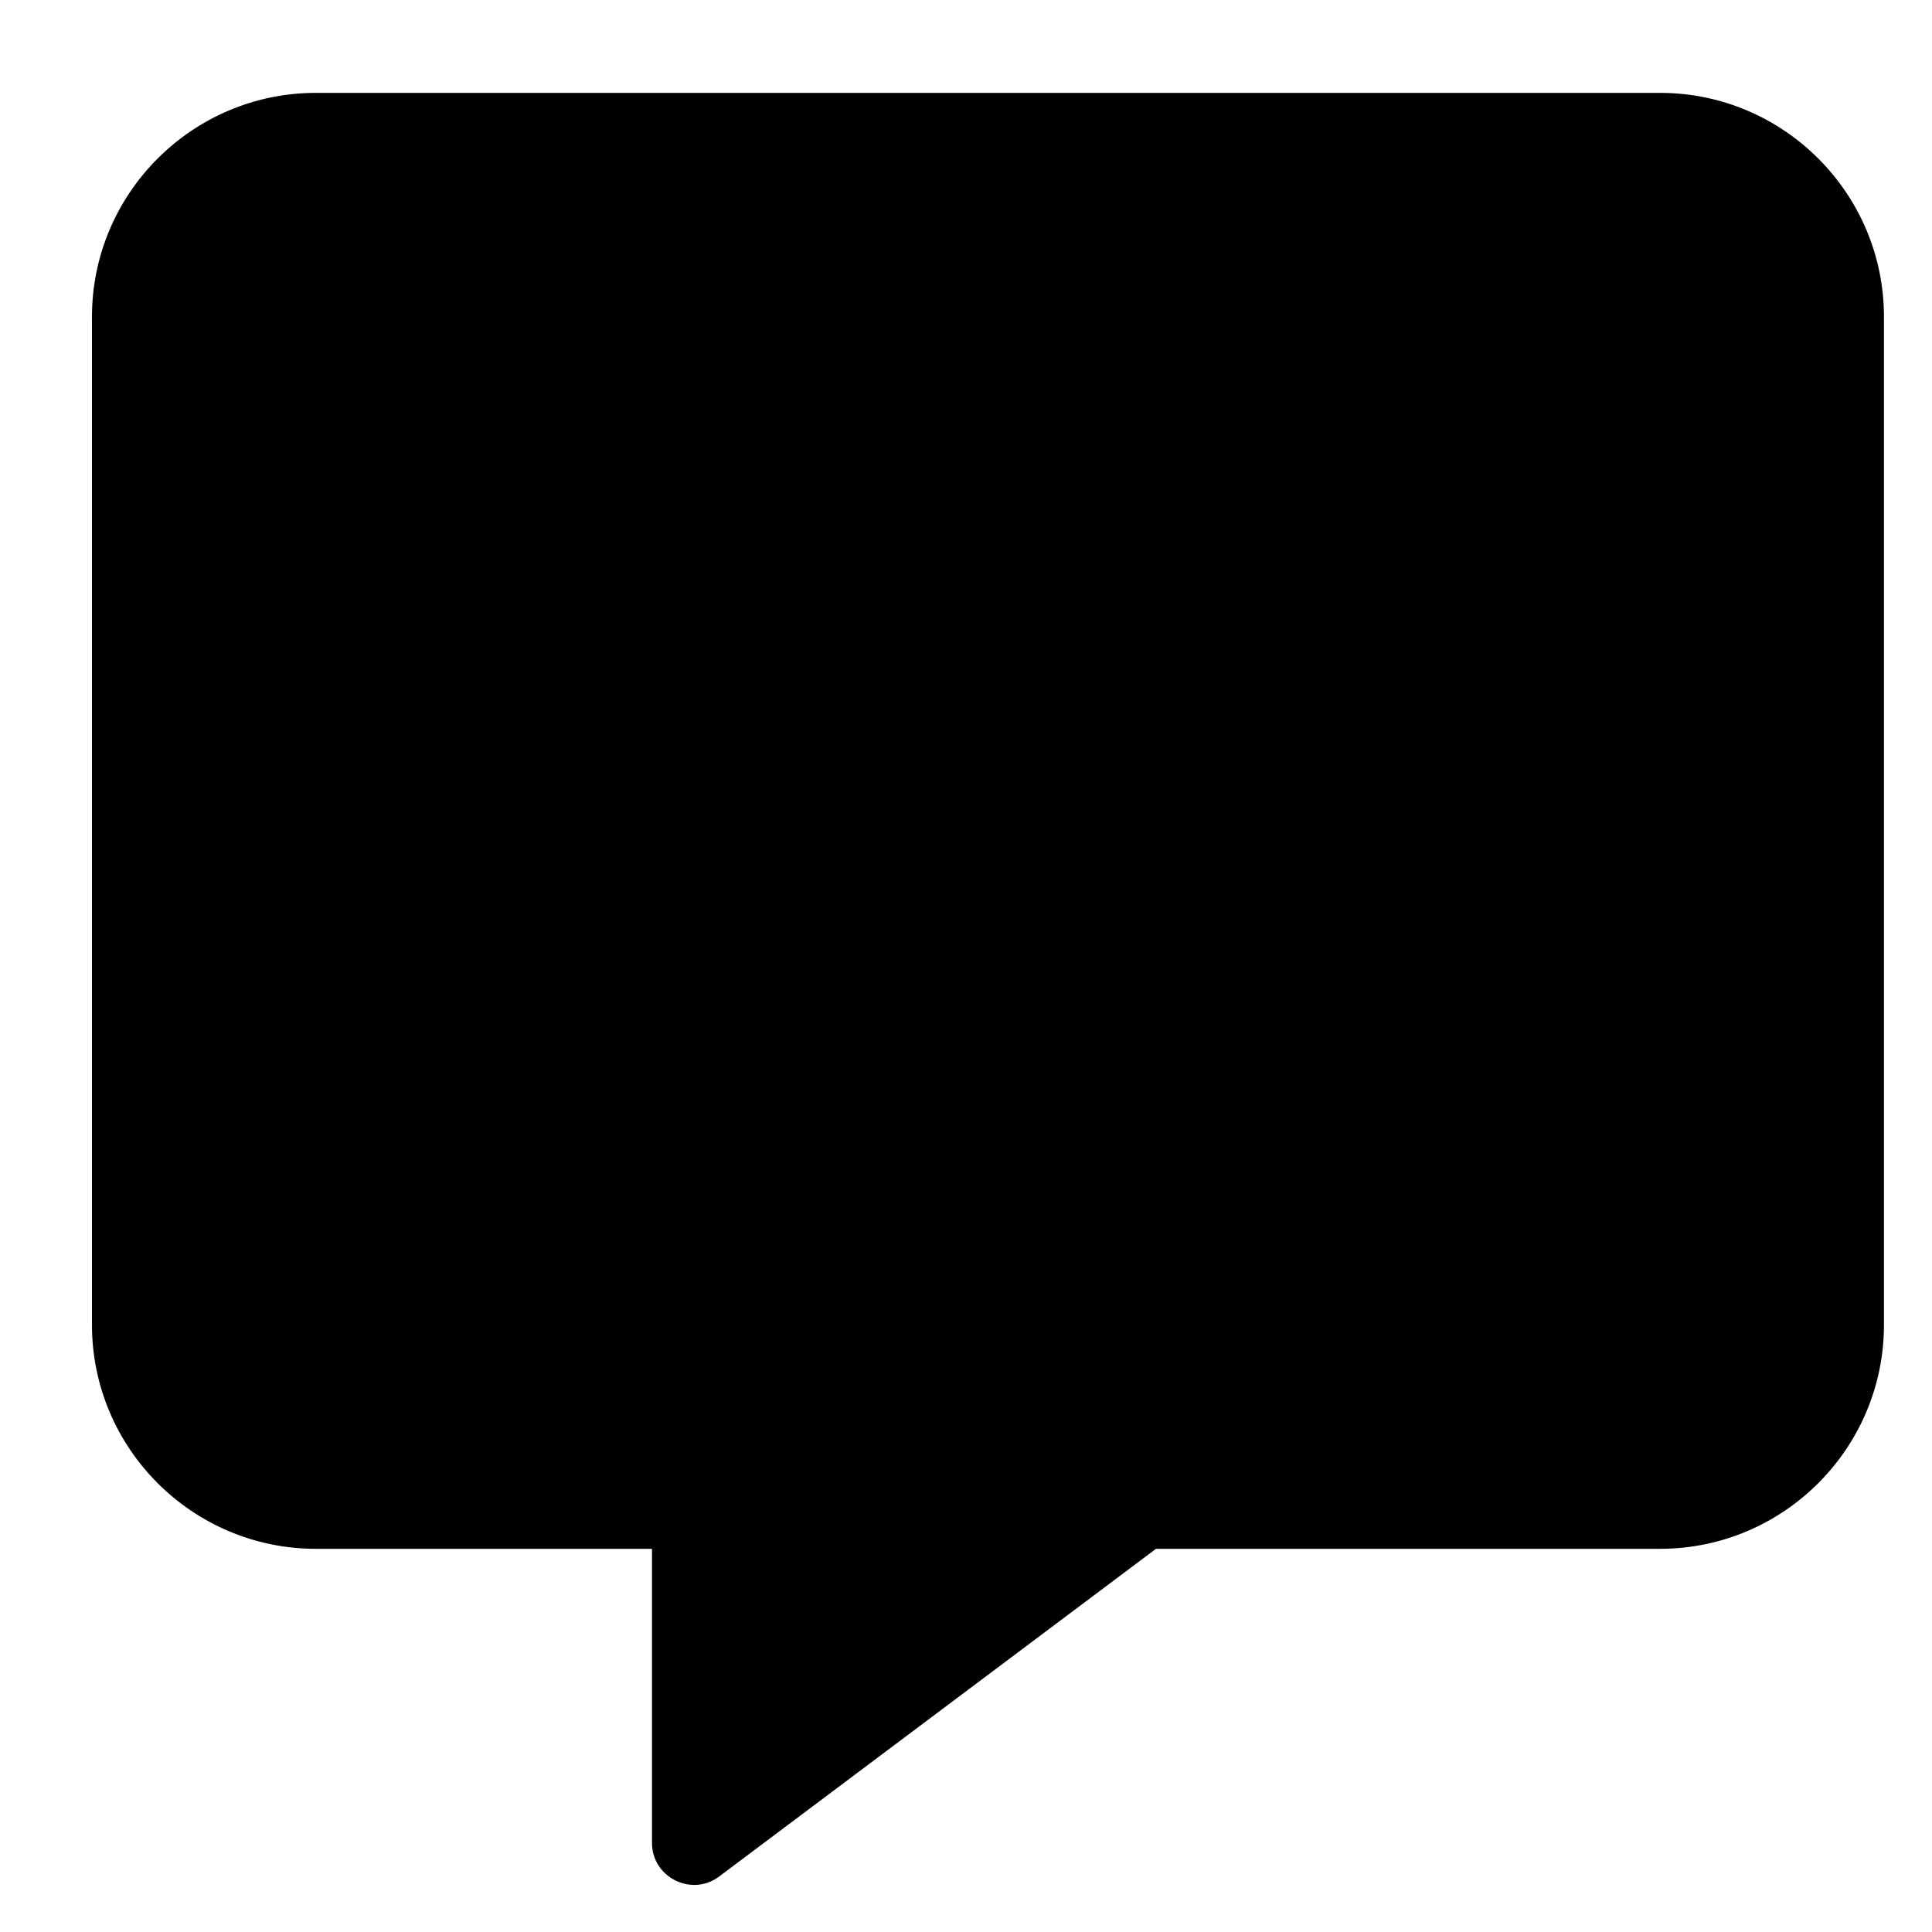 <svg width="15" height="15" viewBox="0 0 15 15" fill="none" xmlns="http://www.w3.org/2000/svg">
<path d="M12.888 0.721H2.453C1.494 0.721 0.714 1.501 0.714 2.46V10.286C0.714 11.245 1.494 12.025 2.453 12.025H5.062V14.308C5.062 14.574 5.366 14.729 5.581 14.571L8.975 12.025H12.888C13.847 12.025 14.627 11.245 14.627 10.286V2.46C14.627 1.501 13.847 0.721 12.888 0.721Z" fill="black"/>
</svg>
